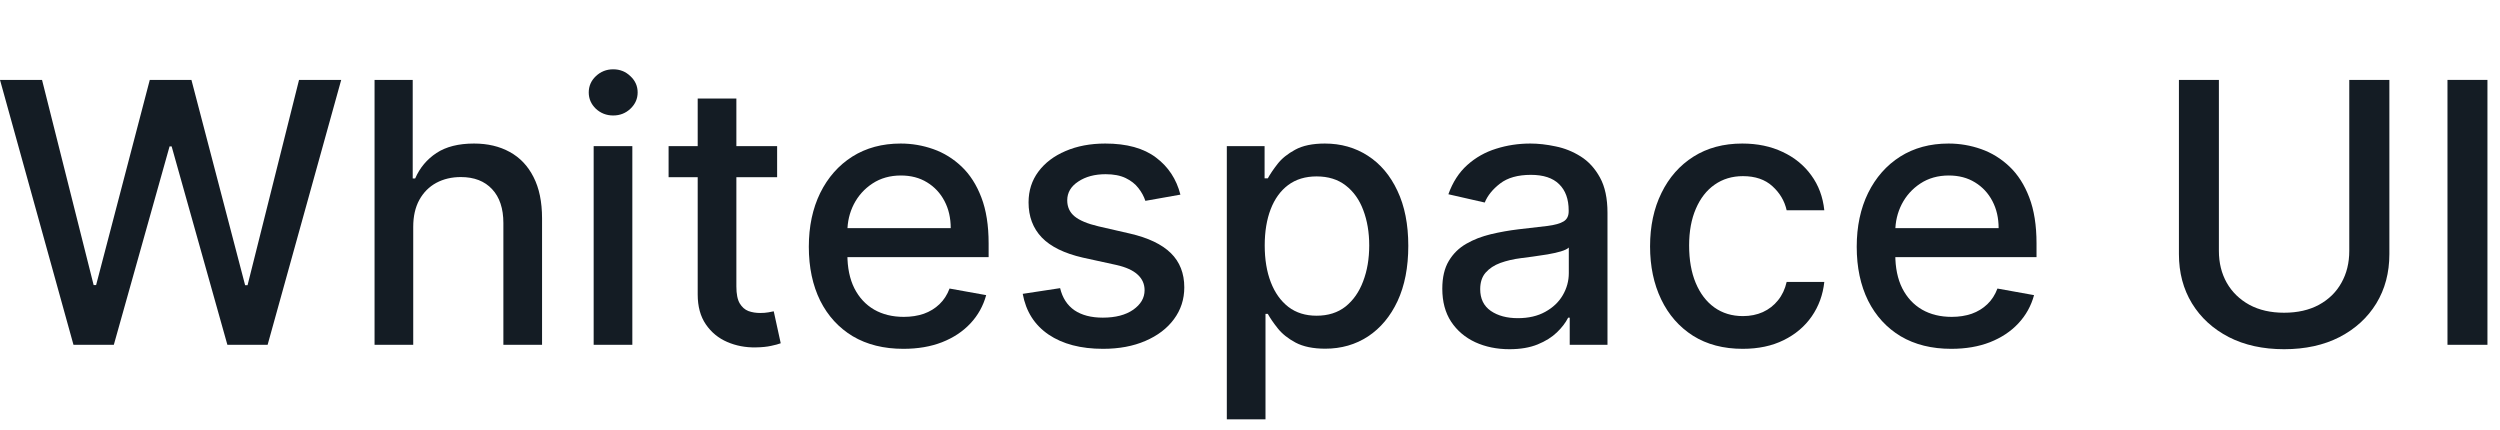<svg width="151" height="26" viewBox="0 0 151 26" fill="none" xmlns="http://www.w3.org/2000/svg">
<g id="Text Wrap">
<g id="Whitespace UI">
<path d="M4.438 20.826L0 4.826H2.539L5.656 17.217H5.805L9.047 4.826H11.562L14.805 17.225H14.953L18.062 4.826H20.609L16.164 20.826H13.734L10.367 8.842H10.242L6.875 20.826H4.438Z" fill="#141C24"/>
<path d="M24.959 13.701V20.826H22.623V4.826H24.928V10.78H25.076C25.357 10.134 25.787 9.621 26.365 9.24C26.943 8.86 27.699 8.67 28.631 8.67C29.454 8.67 30.172 8.839 30.787 9.178C31.407 9.517 31.886 10.022 32.225 10.694C32.568 11.36 32.74 12.194 32.74 13.194V20.826H30.404V13.475C30.404 12.595 30.178 11.912 29.725 11.428C29.271 10.938 28.641 10.694 27.834 10.694C27.282 10.694 26.787 10.811 26.35 11.045C25.917 11.28 25.576 11.623 25.326 12.076C25.081 12.524 24.959 13.066 24.959 13.701Z" fill="#141C24"/>
<path d="M35.857 20.826V8.826H38.193V20.826H35.857ZM37.037 6.975C36.631 6.975 36.282 6.839 35.99 6.569C35.704 6.293 35.56 5.964 35.56 5.584C35.56 5.199 35.704 4.871 35.99 4.6C36.282 4.324 36.631 4.186 37.037 4.186C37.443 4.186 37.79 4.324 38.076 4.6C38.368 4.871 38.514 5.199 38.514 5.584C38.514 5.964 38.368 6.293 38.076 6.569C37.79 6.839 37.443 6.975 37.037 6.975Z" fill="#141C24"/>
<path d="M46.938 8.826V10.701H40.383V8.826H46.938ZM42.141 5.951H44.477V17.303C44.477 17.756 44.544 18.097 44.68 18.326C44.815 18.55 44.99 18.704 45.203 18.787C45.422 18.866 45.659 18.904 45.914 18.904C46.102 18.904 46.266 18.892 46.406 18.866C46.547 18.839 46.656 18.819 46.734 18.803L47.156 20.733C47.021 20.785 46.828 20.837 46.578 20.889C46.328 20.946 46.016 20.977 45.641 20.983C45.026 20.993 44.453 20.884 43.922 20.654C43.391 20.425 42.961 20.071 42.633 19.592C42.305 19.113 42.141 18.511 42.141 17.787V5.951Z" fill="#141C24"/>
<path d="M54.565 21.069C53.382 21.069 52.364 20.816 51.51 20.311C50.661 19.8 50.005 19.084 49.541 18.162C49.083 17.235 48.853 16.149 48.853 14.905C48.853 13.675 49.083 12.592 49.541 11.655C50.005 10.717 50.65 9.985 51.478 9.459C52.312 8.933 53.286 8.67 54.4 8.67C55.078 8.67 55.734 8.782 56.369 9.006C57.005 9.23 57.575 9.582 58.08 10.061C58.585 10.54 58.984 11.162 59.275 11.928C59.567 12.688 59.713 13.613 59.713 14.701V15.53H50.174V13.78H57.424C57.424 13.165 57.299 12.621 57.049 12.147C56.799 11.668 56.447 11.29 55.994 11.014C55.546 10.738 55.02 10.6 54.416 10.6C53.76 10.6 53.187 10.761 52.697 11.084C52.213 11.402 51.838 11.819 51.572 12.334C51.312 12.845 51.182 13.399 51.182 13.998V15.366C51.182 16.168 51.322 16.85 51.603 17.412C51.89 17.975 52.288 18.404 52.799 18.701C53.309 18.993 53.906 19.139 54.588 19.139C55.031 19.139 55.434 19.076 55.799 18.951C56.163 18.821 56.478 18.628 56.744 18.373C57.01 18.118 57.213 17.803 57.353 17.428L59.565 17.826C59.387 18.477 59.07 19.048 58.611 19.537C58.158 20.022 57.588 20.399 56.9 20.67C56.218 20.936 55.44 21.069 54.565 21.069Z" fill="#141C24"/>
<path d="M71.297 11.756L69.18 12.131C69.091 11.86 68.951 11.602 68.758 11.358C68.57 11.113 68.315 10.912 67.992 10.756C67.669 10.6 67.266 10.522 66.781 10.522C66.12 10.522 65.568 10.67 65.125 10.967C64.682 11.259 64.461 11.636 64.461 12.1C64.461 12.501 64.609 12.824 64.906 13.069C65.203 13.313 65.682 13.514 66.344 13.67L68.25 14.108C69.354 14.363 70.177 14.756 70.719 15.287C71.26 15.819 71.531 16.509 71.531 17.358C71.531 18.076 71.323 18.717 70.906 19.279C70.495 19.837 69.919 20.274 69.18 20.592C68.445 20.91 67.594 21.069 66.625 21.069C65.281 21.069 64.185 20.782 63.336 20.209C62.487 19.631 61.966 18.811 61.773 17.748L64.031 17.404C64.172 17.993 64.461 18.438 64.898 18.741C65.336 19.037 65.906 19.186 66.609 19.186C67.375 19.186 67.987 19.027 68.445 18.709C68.904 18.386 69.133 17.993 69.133 17.529C69.133 17.154 68.992 16.839 68.711 16.584C68.435 16.329 68.01 16.136 67.438 16.006L65.406 15.561C64.287 15.306 63.458 14.899 62.922 14.342C62.391 13.785 62.125 13.079 62.125 12.225C62.125 11.517 62.323 10.897 62.719 10.366C63.115 9.834 63.661 9.42 64.359 9.123C65.057 8.821 65.857 8.67 66.758 8.67C68.055 8.67 69.076 8.951 69.82 9.514C70.565 10.071 71.057 10.819 71.297 11.756Z" fill="#141C24"/>
<path d="M74.1 25.326V8.826H76.381V10.772H76.576C76.712 10.522 76.907 10.233 77.162 9.905C77.417 9.576 77.772 9.29 78.225 9.045C78.678 8.795 79.277 8.67 80.022 8.67C80.99 8.67 81.855 8.915 82.615 9.405C83.376 9.894 83.972 10.6 84.404 11.522C84.842 12.444 85.061 13.553 85.061 14.85C85.061 16.147 84.844 17.259 84.412 18.186C83.98 19.108 83.386 19.819 82.631 20.319C81.876 20.813 81.014 21.061 80.045 21.061C79.316 21.061 78.719 20.938 78.256 20.694C77.797 20.449 77.438 20.162 77.178 19.834C76.917 19.506 76.717 19.214 76.576 18.959H76.436V25.326H74.1ZM76.389 14.826C76.389 15.67 76.511 16.41 76.756 17.045C77.001 17.681 77.355 18.178 77.818 18.537C78.282 18.892 78.85 19.069 79.522 19.069C80.219 19.069 80.803 18.884 81.272 18.514C81.74 18.139 82.094 17.631 82.334 16.991C82.579 16.35 82.701 15.629 82.701 14.826C82.701 14.035 82.581 13.324 82.342 12.694C82.107 12.063 81.753 11.566 81.279 11.201C80.811 10.837 80.225 10.655 79.522 10.655C78.844 10.655 78.272 10.829 77.803 11.178C77.339 11.527 76.988 12.014 76.748 12.639C76.508 13.264 76.389 13.993 76.389 14.826Z" fill="#141C24"/>
<path d="M91.17 21.092C90.409 21.092 89.722 20.951 89.107 20.67C88.493 20.384 88.006 19.97 87.647 19.428C87.292 18.886 87.115 18.222 87.115 17.436C87.115 16.759 87.245 16.201 87.506 15.764C87.766 15.326 88.118 14.98 88.561 14.725C89.003 14.47 89.498 14.277 90.045 14.147C90.592 14.017 91.149 13.918 91.717 13.85C92.436 13.767 93.019 13.699 93.467 13.647C93.915 13.589 94.24 13.498 94.443 13.373C94.647 13.248 94.748 13.045 94.748 12.764V12.709C94.748 12.027 94.555 11.498 94.17 11.123C93.79 10.748 93.222 10.561 92.467 10.561C91.68 10.561 91.061 10.735 90.607 11.084C90.159 11.428 89.85 11.811 89.678 12.233L87.482 11.733C87.743 11.004 88.123 10.415 88.623 9.967C89.128 9.514 89.709 9.186 90.365 8.983C91.022 8.774 91.712 8.67 92.436 8.67C92.915 8.67 93.422 8.727 93.959 8.842C94.501 8.951 95.006 9.155 95.475 9.451C95.949 9.748 96.337 10.173 96.639 10.725C96.941 11.272 97.092 11.983 97.092 12.858V20.826H94.811V19.186H94.717C94.566 19.488 94.339 19.785 94.037 20.076C93.735 20.368 93.347 20.61 92.873 20.803C92.399 20.996 91.831 21.092 91.17 21.092ZM91.678 19.217C92.324 19.217 92.876 19.089 93.334 18.834C93.797 18.579 94.149 18.246 94.389 17.834C94.633 17.418 94.756 16.972 94.756 16.498V14.951C94.672 15.035 94.511 15.113 94.272 15.186C94.037 15.254 93.769 15.313 93.467 15.366C93.165 15.412 92.87 15.457 92.584 15.498C92.297 15.535 92.058 15.566 91.865 15.592C91.412 15.649 90.998 15.746 90.623 15.881C90.253 16.017 89.956 16.212 89.732 16.467C89.514 16.717 89.404 17.05 89.404 17.467C89.404 18.045 89.618 18.483 90.045 18.779C90.472 19.071 91.016 19.217 91.678 19.217Z" fill="#141C24"/>
<path d="M105.258 21.069C104.096 21.069 103.096 20.806 102.258 20.279C101.424 19.748 100.784 19.017 100.336 18.084C99.888 17.152 99.664 16.084 99.664 14.881C99.664 13.662 99.893 12.587 100.352 11.655C100.81 10.717 101.456 9.985 102.289 9.459C103.122 8.933 104.104 8.67 105.234 8.67C106.146 8.67 106.958 8.839 107.672 9.178C108.385 9.511 108.961 9.98 109.398 10.584C109.841 11.188 110.104 11.894 110.188 12.701H107.914C107.789 12.139 107.503 11.655 107.055 11.248C106.612 10.842 106.018 10.639 105.273 10.639C104.622 10.639 104.052 10.811 103.562 11.155C103.078 11.493 102.701 11.977 102.43 12.608C102.159 13.233 102.023 13.972 102.023 14.826C102.023 15.701 102.156 16.457 102.422 17.092C102.688 17.727 103.063 18.22 103.547 18.569C104.036 18.918 104.612 19.092 105.273 19.092C105.716 19.092 106.117 19.011 106.477 18.85C106.841 18.683 107.146 18.446 107.391 18.139C107.641 17.832 107.815 17.462 107.914 17.029H110.188C110.104 17.806 109.852 18.498 109.43 19.108C109.008 19.717 108.443 20.196 107.734 20.545C107.031 20.894 106.206 21.069 105.258 21.069Z" fill="#141C24"/>
<path d="M117.857 21.069C116.675 21.069 115.657 20.816 114.803 20.311C113.954 19.8 113.298 19.084 112.834 18.162C112.376 17.235 112.146 16.149 112.146 14.905C112.146 13.675 112.376 12.592 112.834 11.655C113.298 10.717 113.943 9.985 114.771 9.459C115.605 8.933 116.579 8.67 117.693 8.67C118.37 8.67 119.027 8.782 119.662 9.006C120.298 9.23 120.868 9.582 121.373 10.061C121.878 10.54 122.277 11.162 122.568 11.928C122.86 12.688 123.006 13.613 123.006 14.701V15.53H113.467V13.78H120.717C120.717 13.165 120.592 12.621 120.342 12.147C120.092 11.668 119.74 11.29 119.287 11.014C118.839 10.738 118.313 10.6 117.709 10.6C117.053 10.6 116.48 10.761 115.99 11.084C115.506 11.402 115.131 11.819 114.865 12.334C114.605 12.845 114.475 13.399 114.475 13.998V15.366C114.475 16.168 114.615 16.85 114.896 17.412C115.183 17.975 115.581 18.404 116.092 18.701C116.602 18.993 117.199 19.139 117.881 19.139C118.324 19.139 118.727 19.076 119.092 18.951C119.456 18.821 119.771 18.628 120.037 18.373C120.303 18.118 120.506 17.803 120.646 17.428L122.857 17.826C122.68 18.477 122.363 19.048 121.904 19.537C121.451 20.022 120.881 20.399 120.193 20.67C119.511 20.936 118.732 21.069 117.857 21.069Z" fill="#141C24"/>
<path d="M141.896 4.826H144.318V15.35C144.318 16.47 144.055 17.462 143.529 18.326C143.003 19.186 142.264 19.863 141.311 20.358C140.357 20.847 139.24 21.092 137.959 21.092C136.683 21.092 135.568 20.847 134.615 20.358C133.662 19.863 132.923 19.186 132.396 18.326C131.87 17.462 131.607 16.47 131.607 15.35V4.826H134.021V15.155C134.021 15.879 134.18 16.522 134.498 17.084C134.821 17.647 135.277 18.089 135.865 18.412C136.454 18.73 137.152 18.889 137.959 18.889C138.771 18.889 139.472 18.73 140.061 18.412C140.654 18.089 141.107 17.647 141.42 17.084C141.738 16.522 141.896 15.879 141.896 15.155V4.826Z" fill="#141C24"/>
<path d="M150.242 4.826V20.826H147.828V4.826H150.242Z" fill="#141C24"/>
</g>
</g>
</svg>
